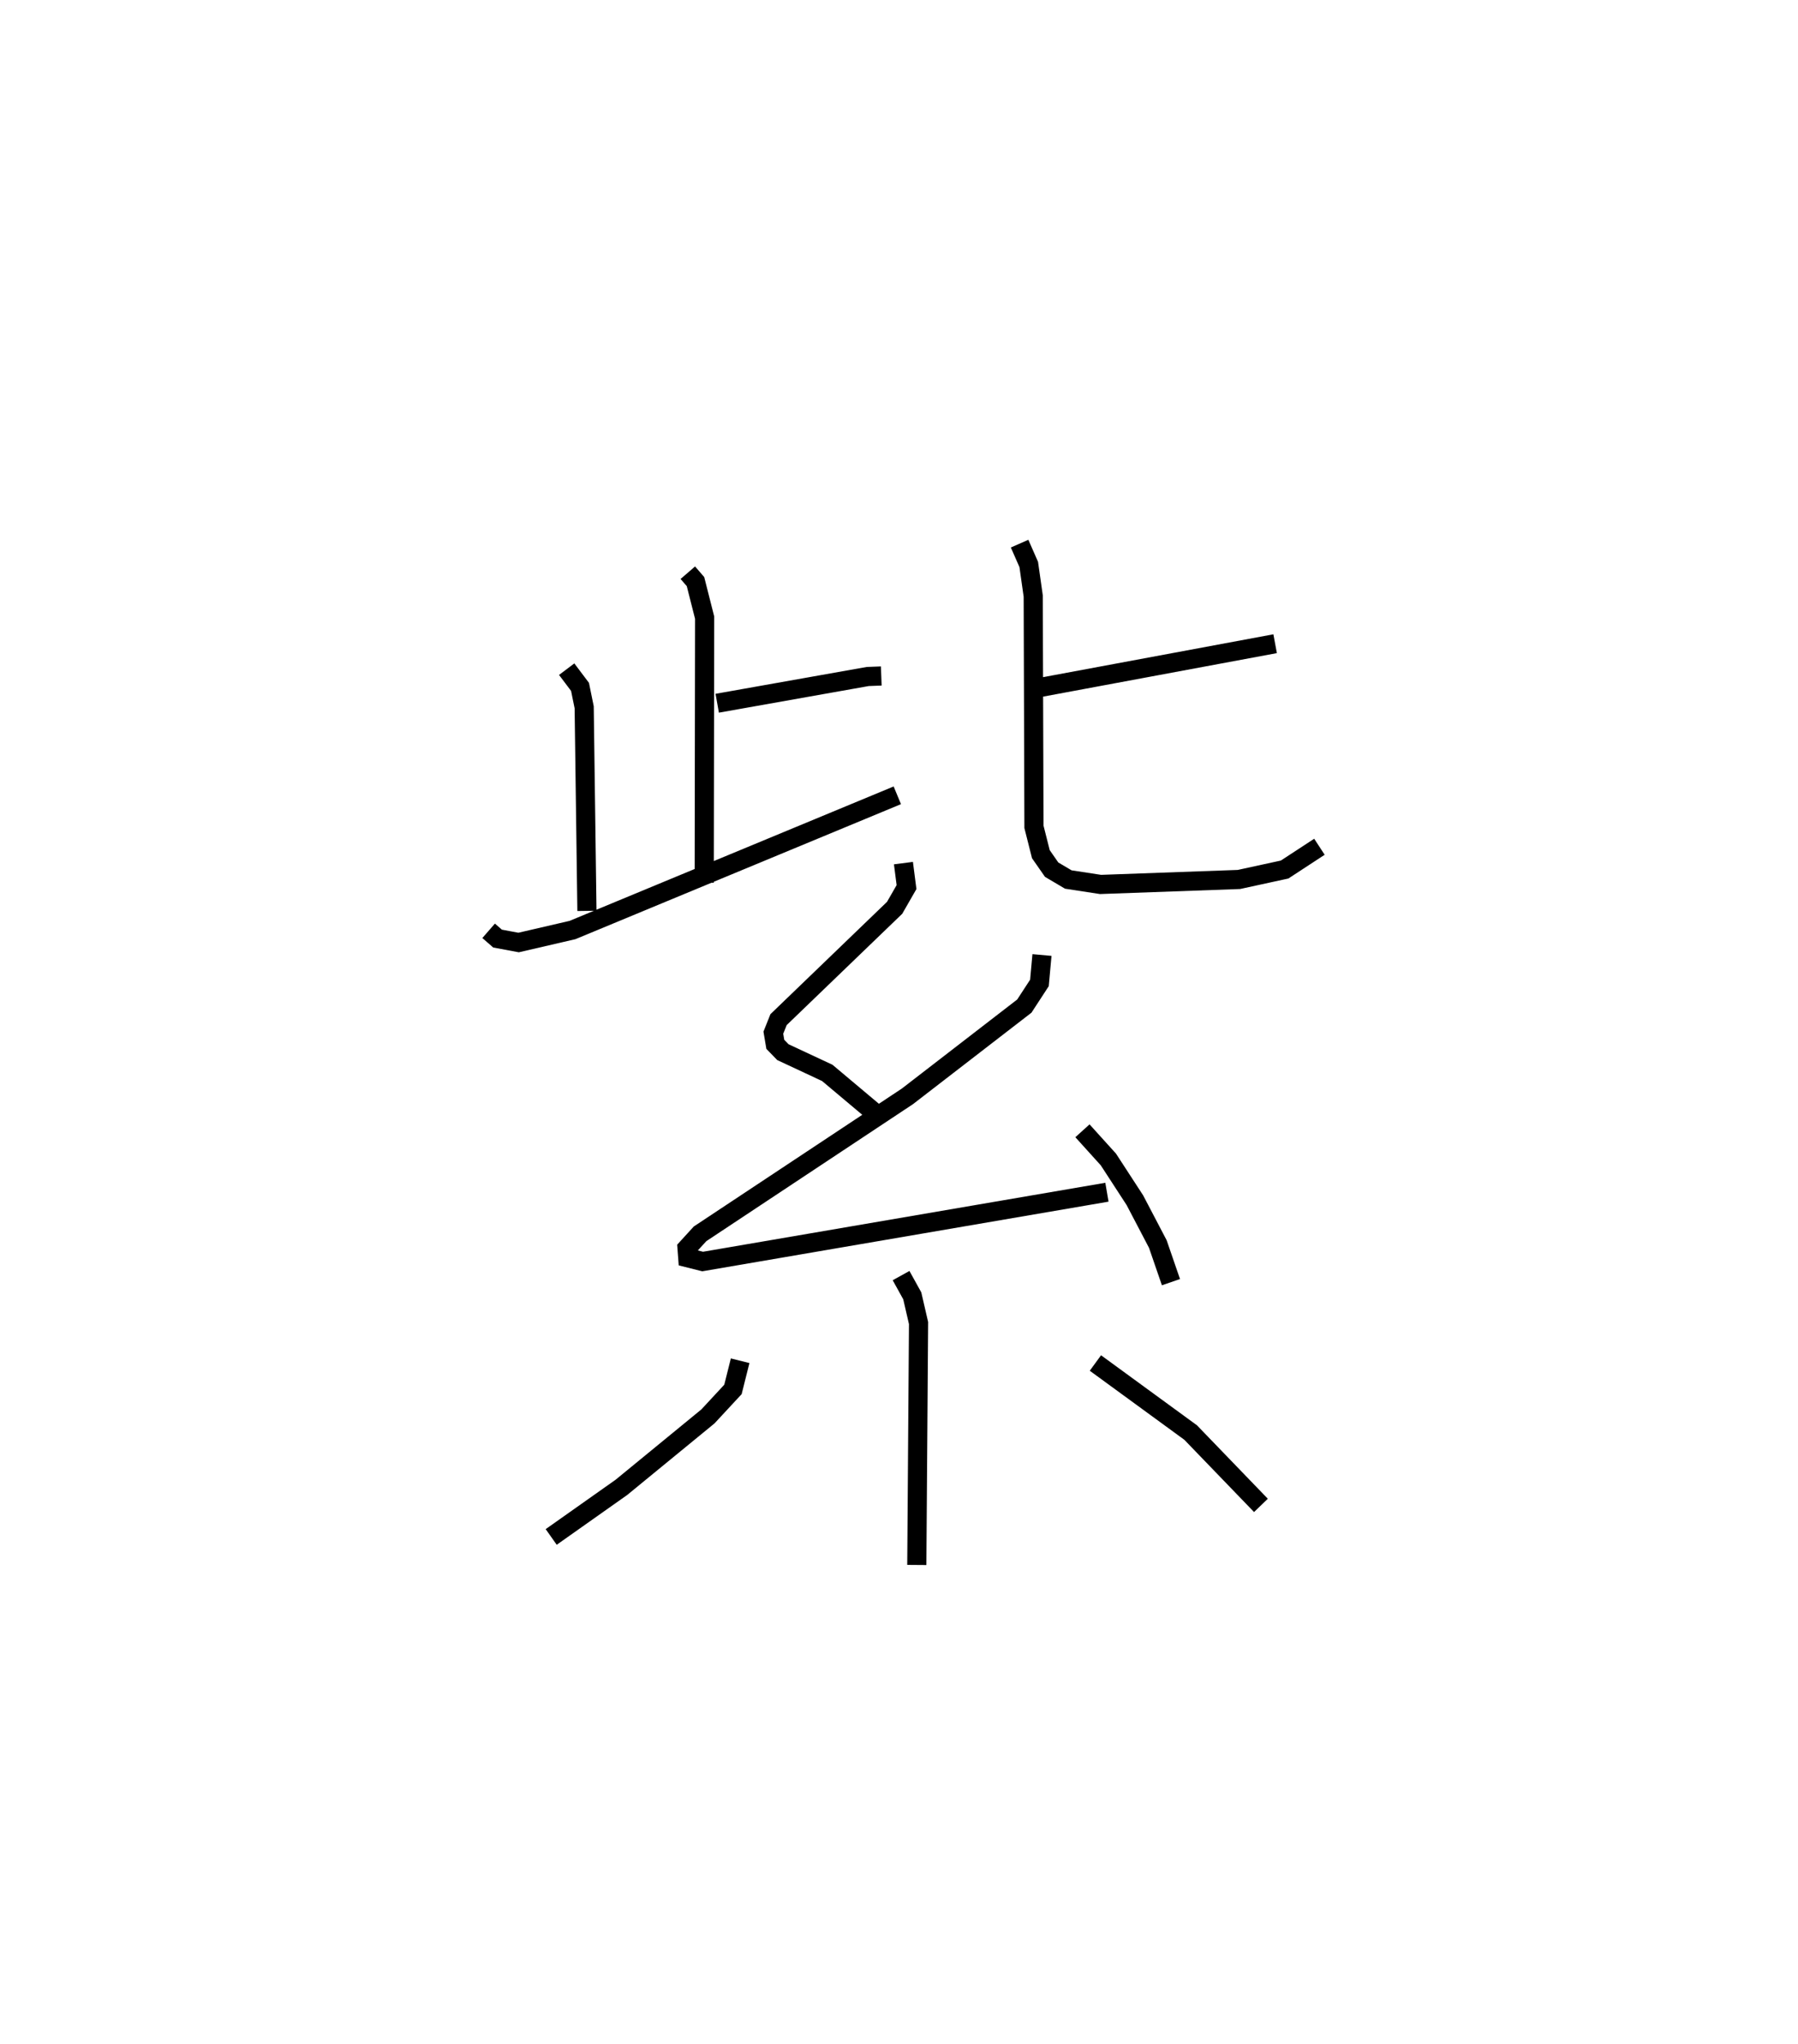 <?xml version="1.0" encoding="utf-8" ?>
<svg baseProfile="full" height="106.721" version="1.1" width="93.926" xmlns="http://www.w3.org/2000/svg" xmlns:ev="http://www.w3.org/2001/xml-events" xmlns:xlink="http://www.w3.org/1999/xlink"><defs /><rect fill="white" height="106.721" width="93.926" x="0" y="0" /><path d="M25,25 m0.0,0.0 m10.931,4.907 l0.401,0.464 0.477,1.88 l-0.021,13.844 m0.679,-9.372 l7.863,-1.396 0.707,-0.027 m-16.434,-0.356 l0.697,0.925 0.217,1.065 l0.144,10.632 m-5.135,1.041 l0.466,0.406 1.1,0.205 l2.815,-0.652 16.968,-7.035 m7.427,-5.626 l12.31,-2.29 m-13.349,-5.226 l0.478,1.088 0.234,1.65 l0.038,12.051 0.361,1.428 l0.564,0.809 0.869,0.513 l1.685,0.258 7.23,-0.26 l2.386,-0.519 1.818,-1.189 m-21.731,0.854 l0.161,1.252 -0.622,1.083 l-6.063,5.839 -0.272,0.681 l0.102,0.608 0.397,0.409 l2.318,1.083 2.746,2.306 m8.47,-8.462 l-0.133,1.459 -0.788,1.208 l-6.107,4.713 -10.834,7.18 l-0.681,0.745 0.038,0.506 l0.779,0.195 21.119,-3.619 m-1.279,-3.208 l1.355,1.498 1.385,2.129 l1.197,2.285 0.687,1.993 m-14.099,-0.343 l0.585,1.057 0.328,1.421 l-0.091,12.632 m-9.229,-10.664 l-0.375,1.498 -1.307,1.409 l-4.522,3.706 -3.666,2.589 m28.429,-9.084 l4.976,3.632 3.671,3.804 " fill="none" stroke="black" stroke-width="1" /></svg>